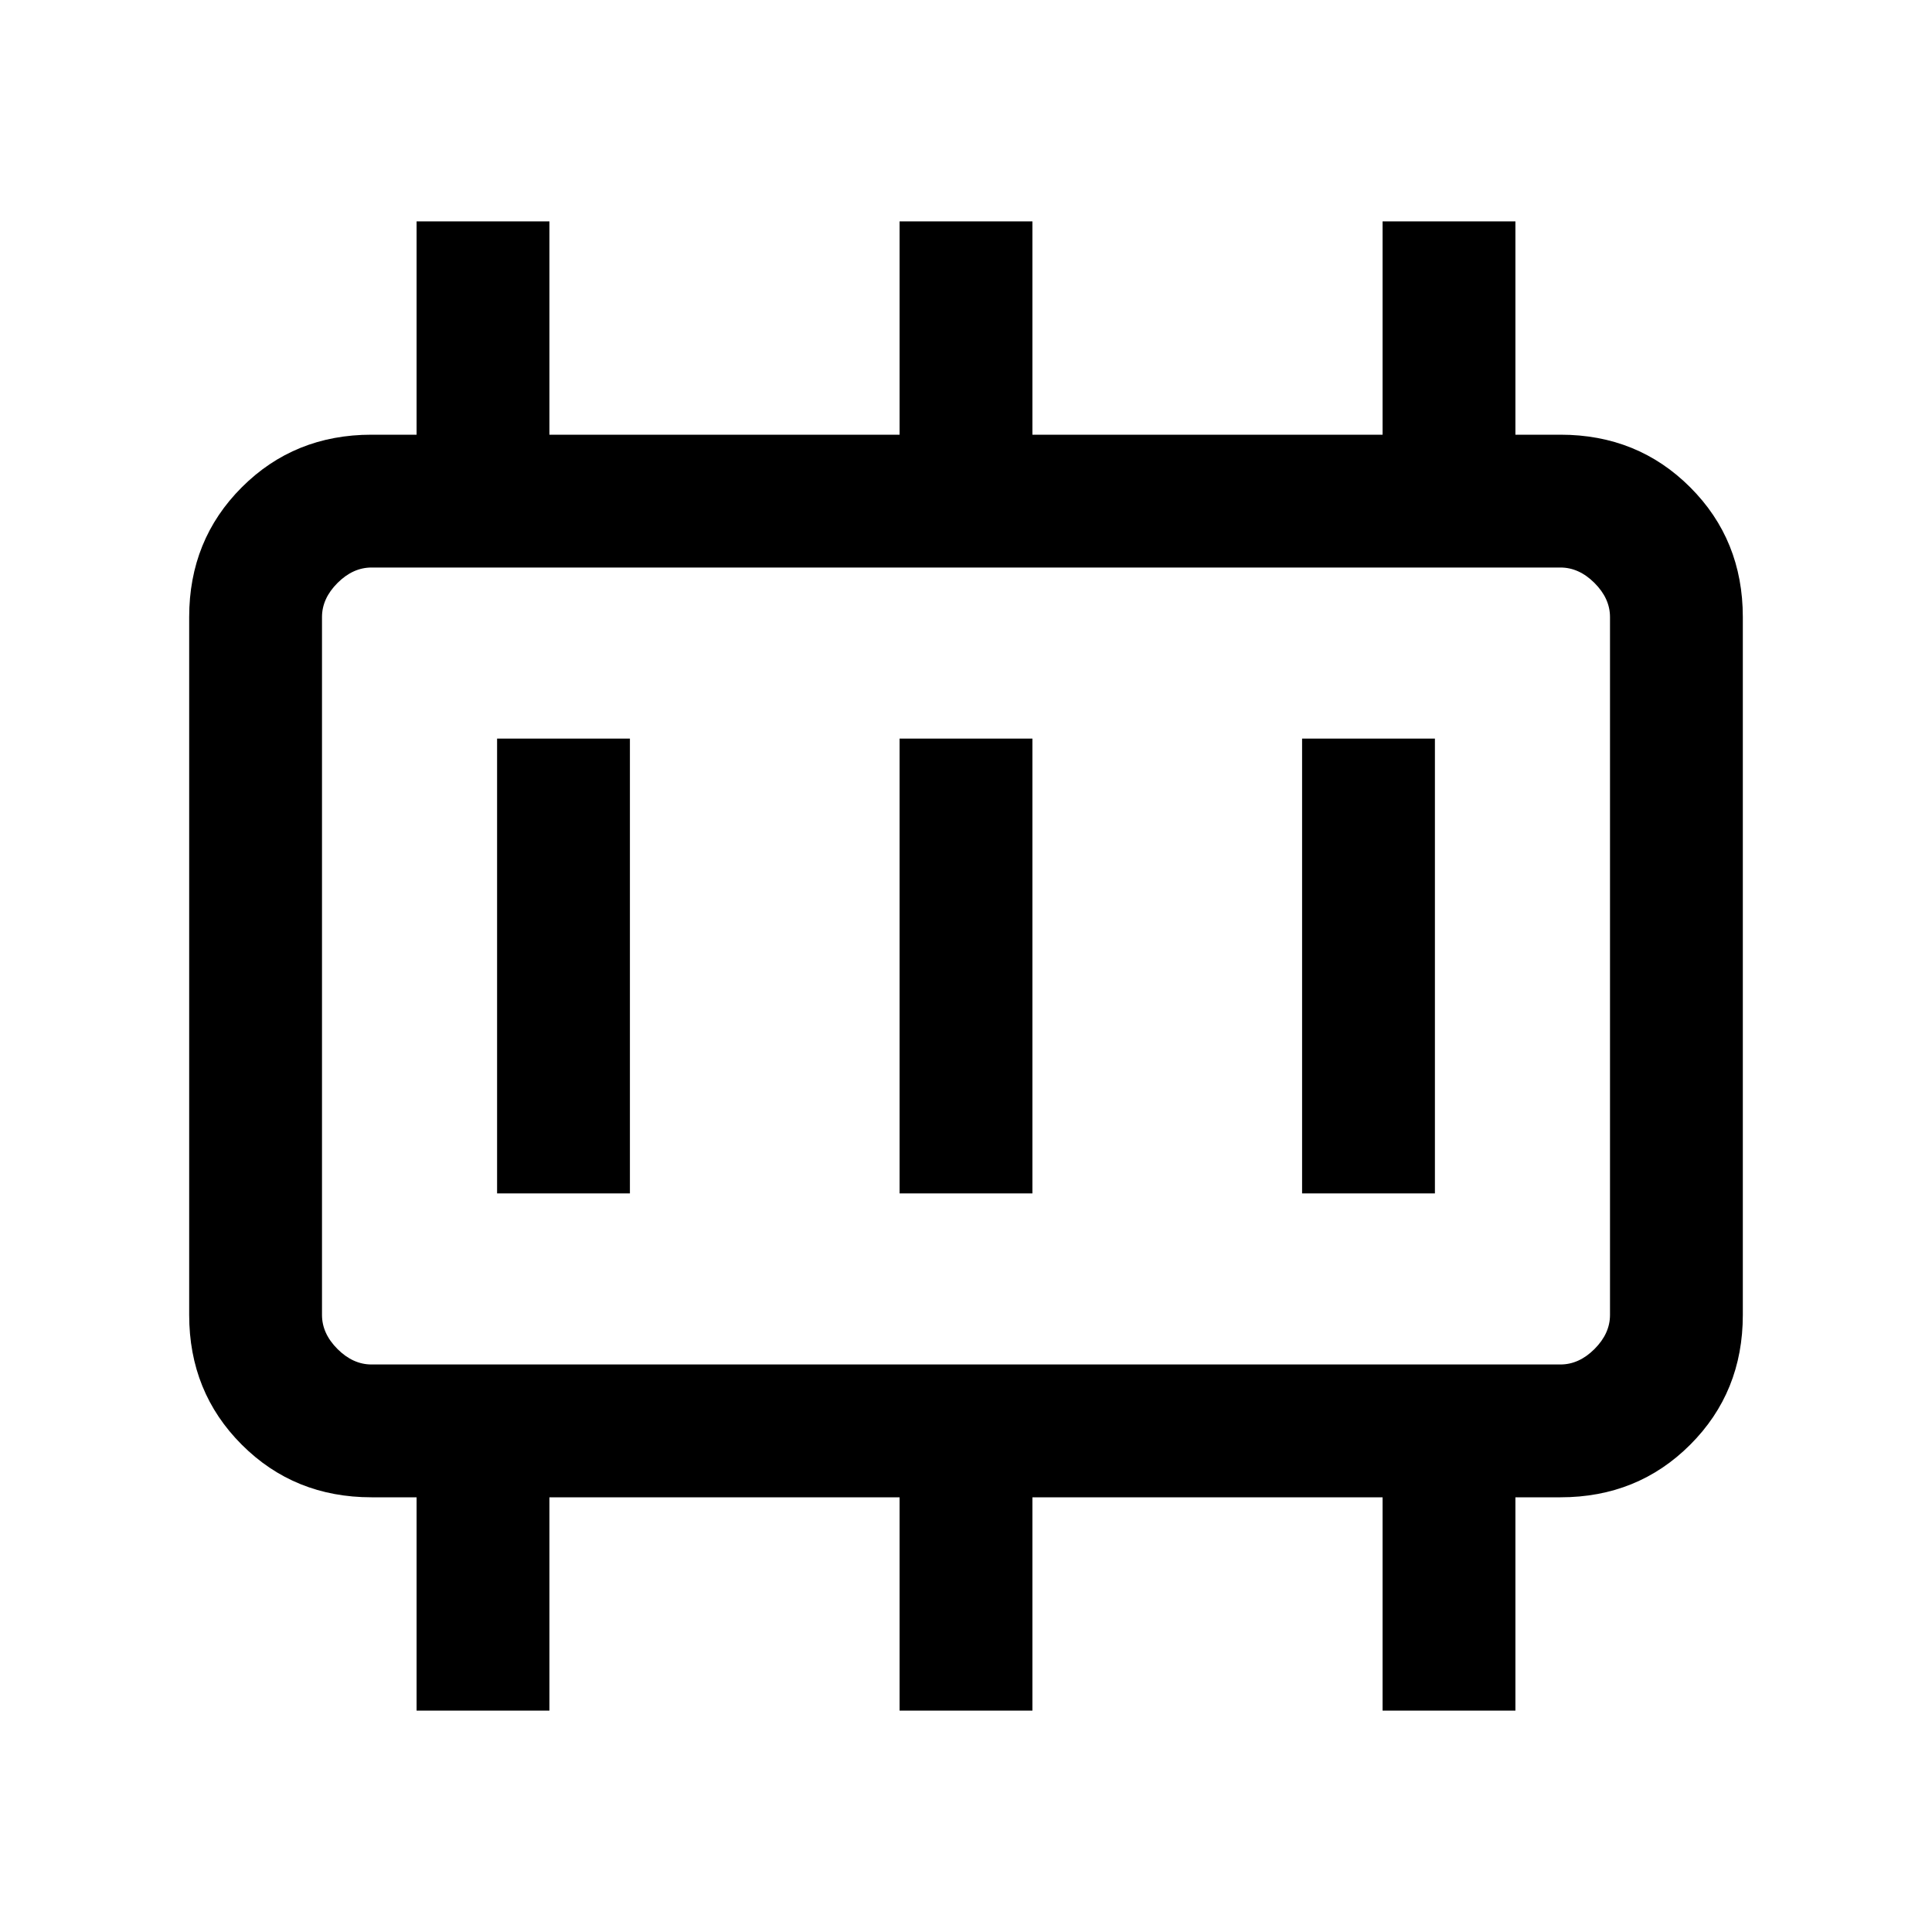 <svg xmlns="http://www.w3.org/2000/svg" height="24" viewBox="0 -960 960 960" width="24"><path d="M247-367h66v-226h-66v226Zm200 0h66v-226h-66v226Zm200 0h66v-226h-66v226Zm-462.38 85h590.76q9.24 0 16.93-7.69 7.69-7.69 7.69-16.93v-346.76q0-9.24-7.69-16.93-7.69-7.69-16.93-7.69H184.62q-9.24 0-16.93 7.69-7.69 7.69-7.69 16.93v346.76q0 9.24 7.69 16.93 7.69 7.69 16.93 7.69ZM160-282v-396 396Zm47 172v-106h-22.38q-38.35 0-64.48-26.14Q94-268.27 94-306.62v-346.76q0-38.35 26.14-64.48Q146.27-744 184.62-744H207v-106h66v106h174v-106h66v106h174v-106h66v106h22.38q38.35 0 64.48 26.14Q866-691.73 866-653.38v346.76q0 38.35-26.14 64.48Q813.73-216 775.38-216H753v106h-66v-106H513v106h-66v-106H273v106h-66Z"/></svg>